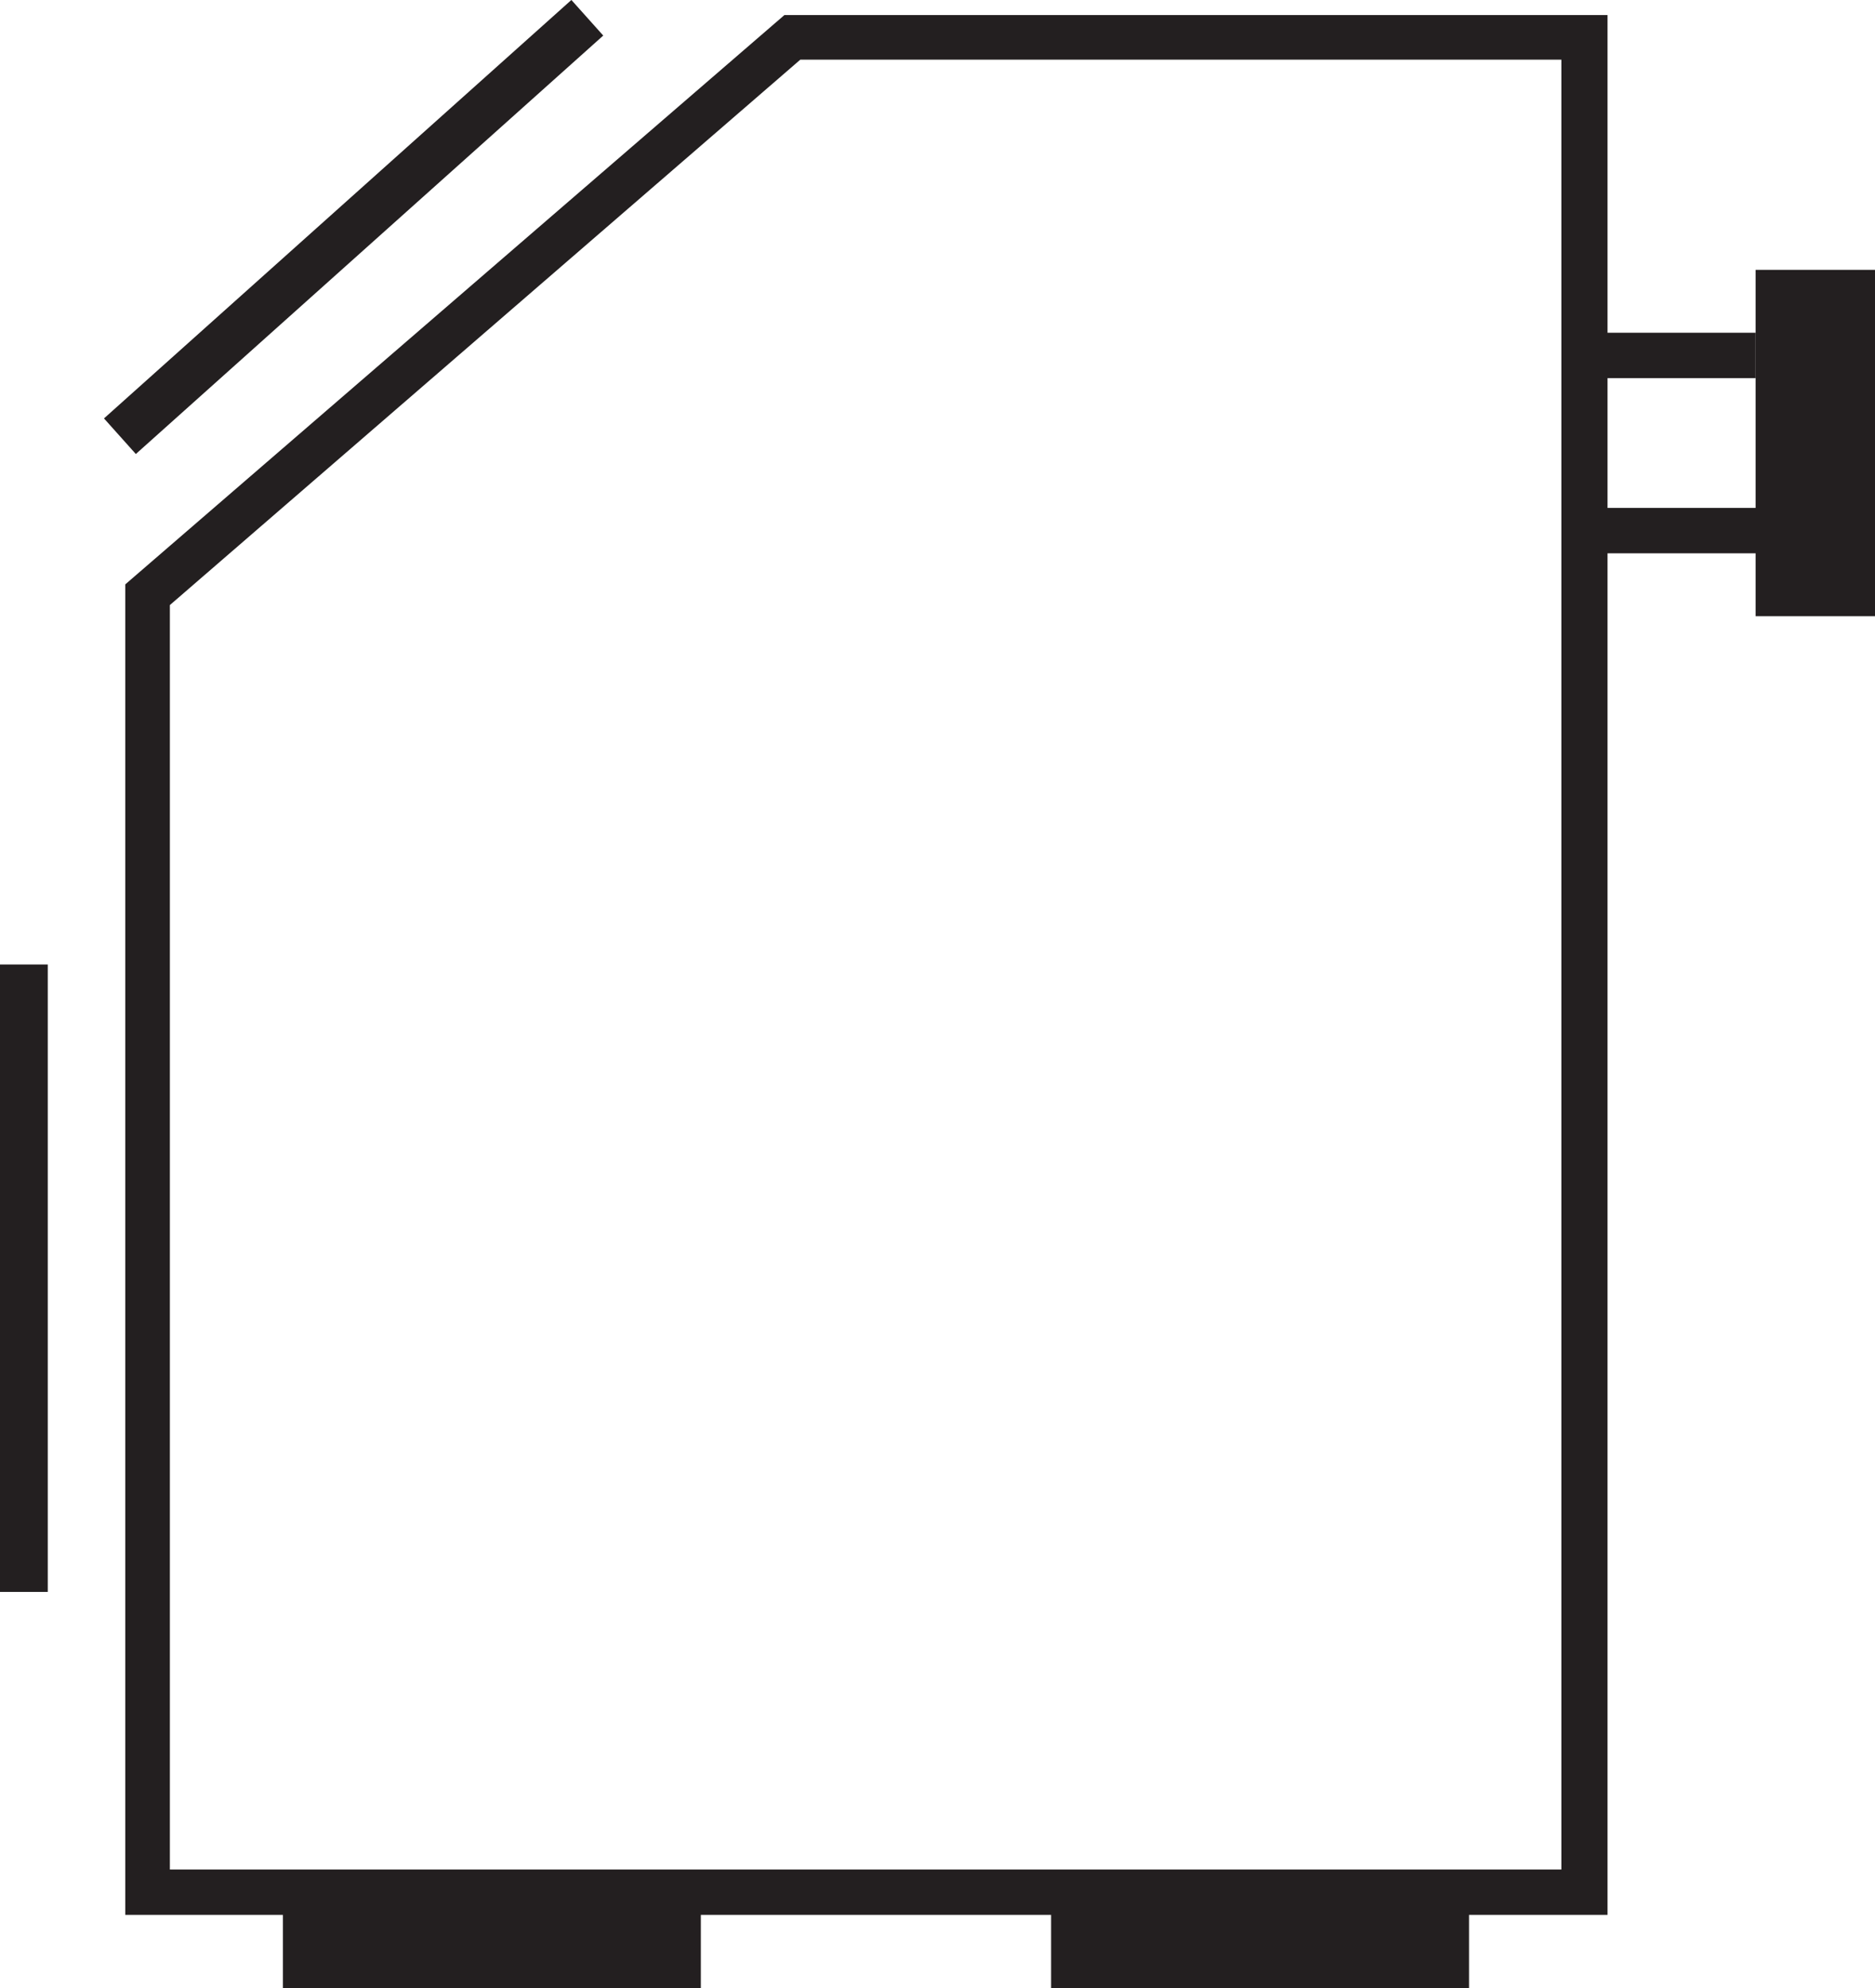 <svg id="Layer_1" data-name="Layer 1" xmlns="http://www.w3.org/2000/svg" viewBox="0 0 235.54 249.69"><defs><style>.cls-1{fill:#231f20;}</style></defs><title>ikonica-smanjena</title><path class="cls-1" d="M203.3,241.2H17.2V74.1L100,2.6H203.4V241.2ZM22.8,235.5H197.6V8.2H102L22.8,76.7Z" transform="translate(-1.46 -0.71)"/><rect class="cls-1" x="220.54" y="33.89" width="15" height="43.5"/><rect class="cls-1" x="35.54" y="237.69" width="52.5" height="12"/><rect class="cls-1" x="132.04" y="237.69" width="52.5" height="12"/><rect class="cls-1" y="121.13" width="6" height="78.8"/><rect class="cls-1" x="6.49" y="26.22" width="78.8" height="6" transform="translate(-9.26 37.34) rotate(-41.83)"/><rect class="cls-1" x="199.04" y="41.79" width="21.5" height="5.7"/><rect class="cls-1" x="199.04" y="63.79" width="29" height="5.7"/></svg>